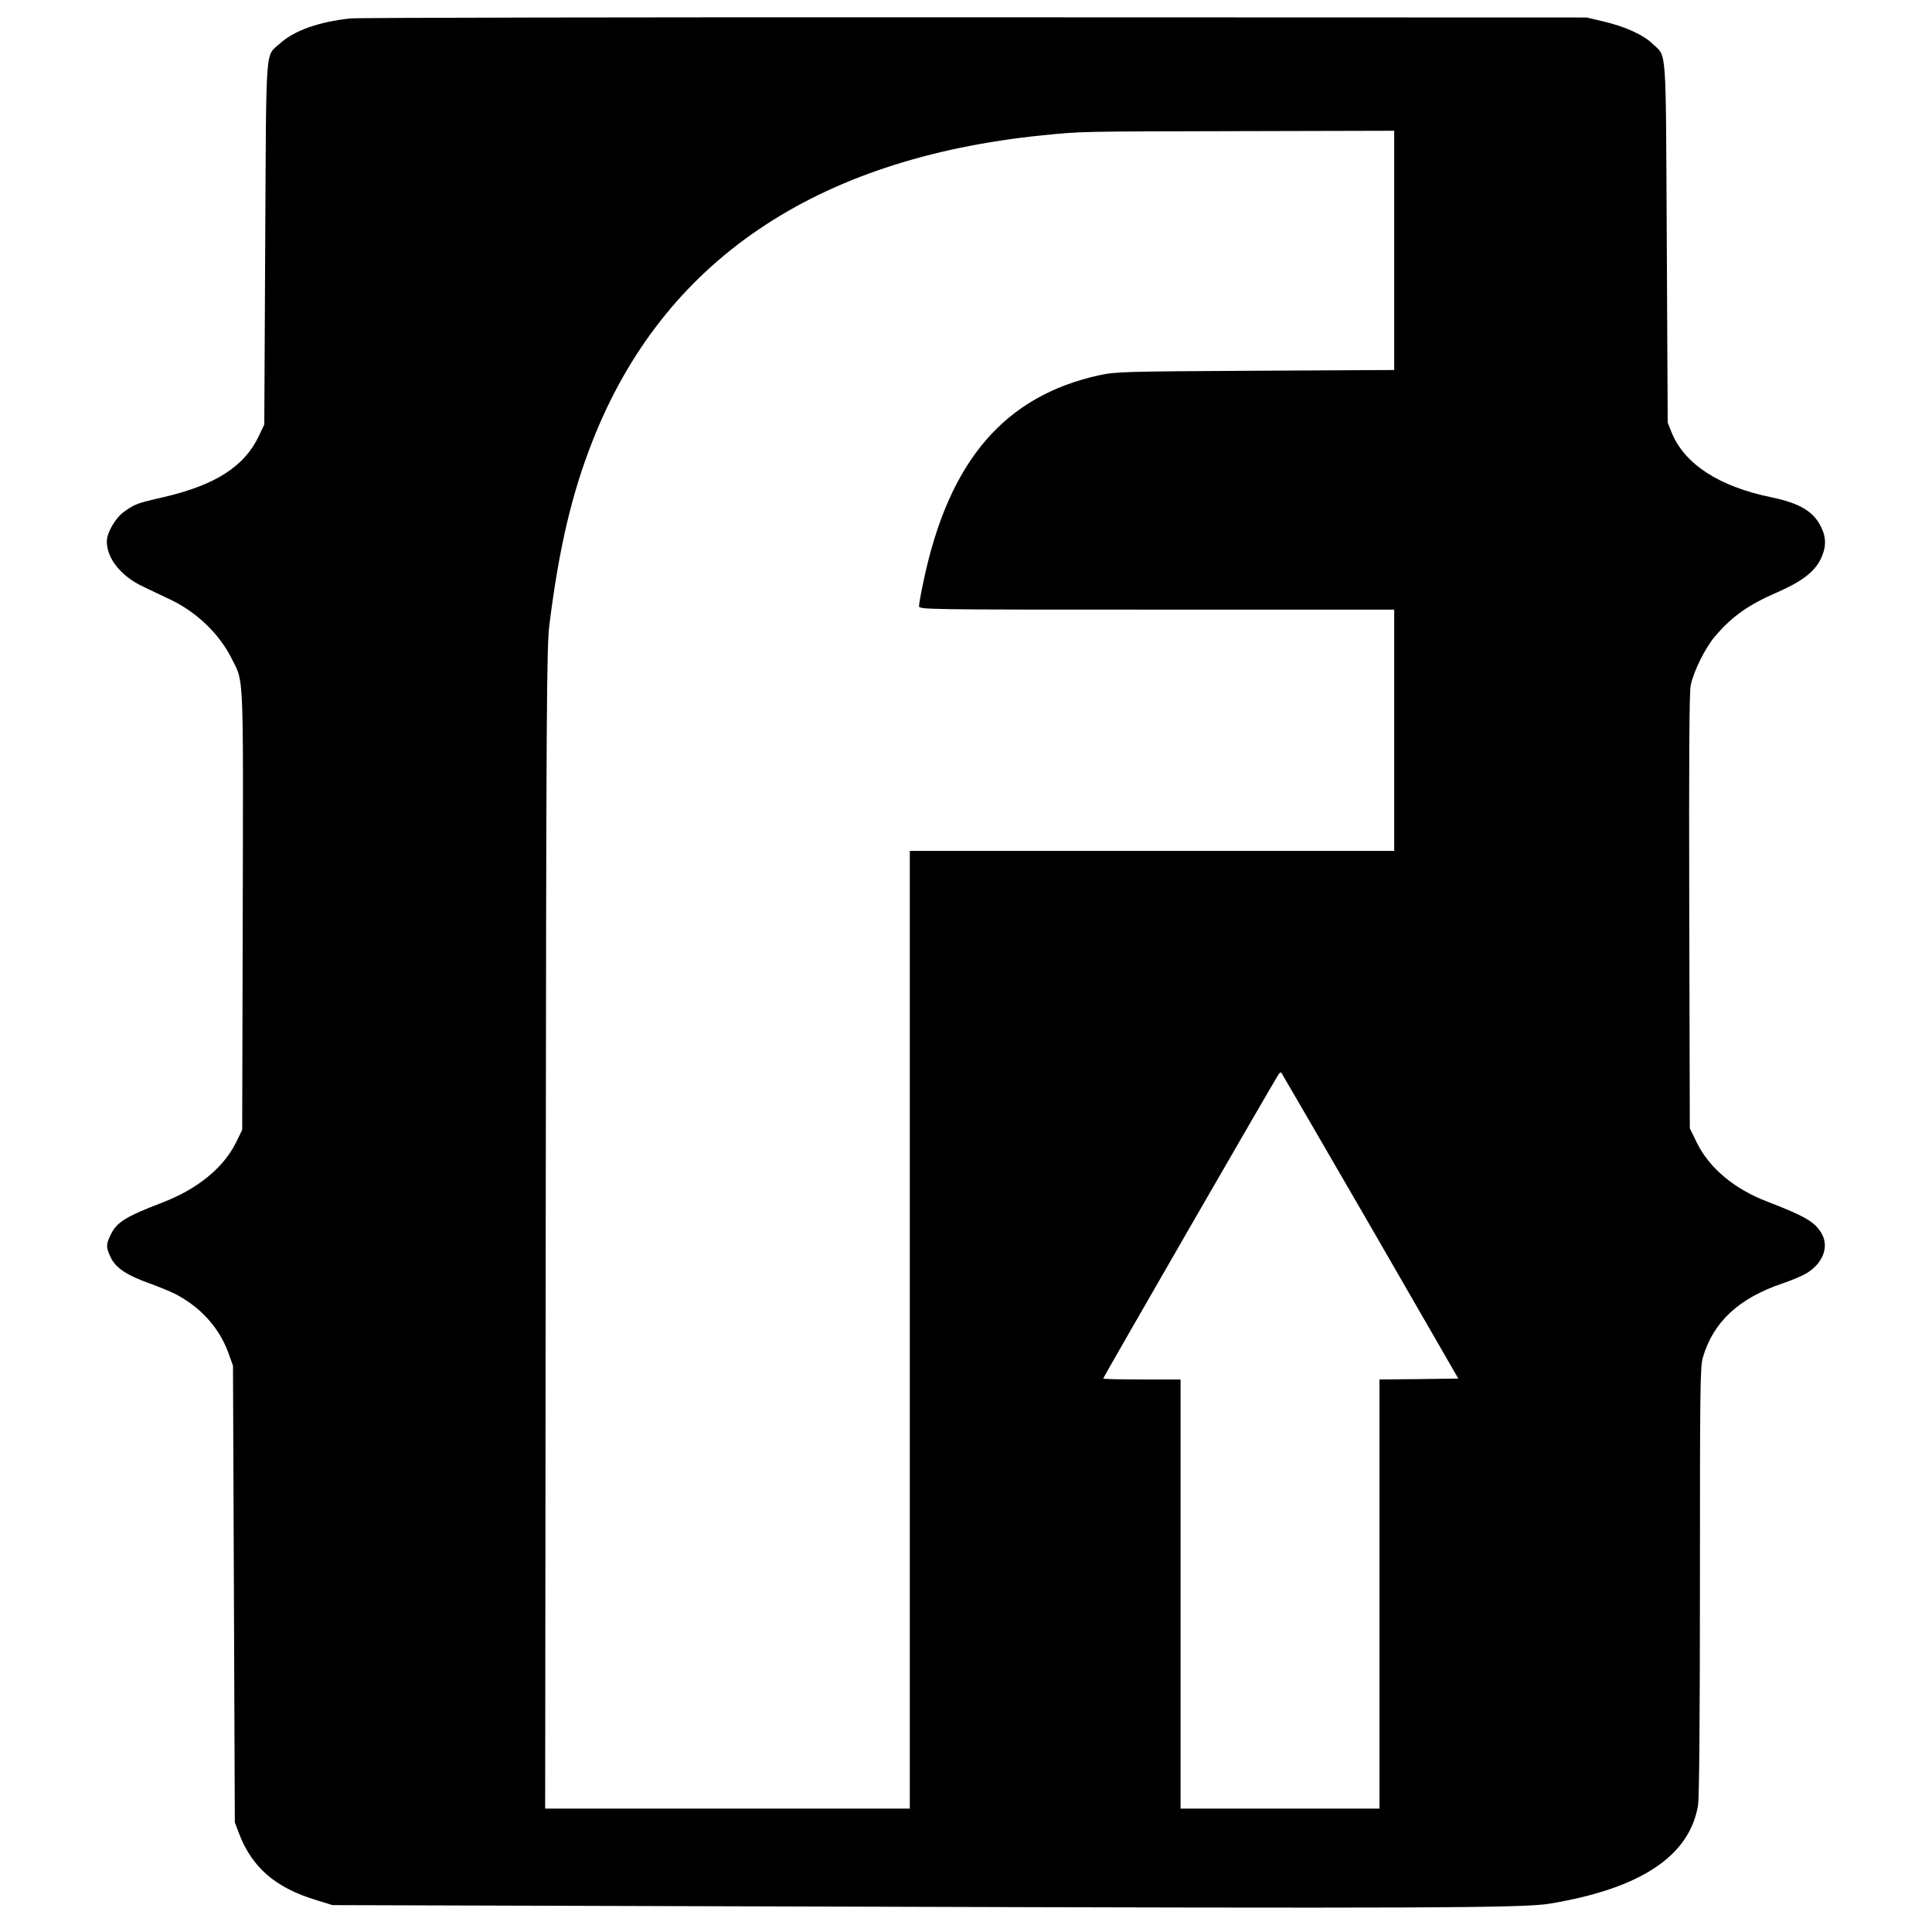 <svg version="1" xmlns="http://www.w3.org/2000/svg" width="1398.667" height="1398.667" viewBox="0 0 1049 1049"><path d="M190.3 10c-17.3 1.9-30.4 6.5-38.3 13.6-8.1 7.4-7.4-1.9-8 108.4l-.5 98.5-2.8 5.9c-7.9 16.9-23.7 27-52.2 33.6-14.1 3.2-15.6 3.8-21.3 8-4.6 3.3-9.2 11.3-9.2 16 0 9.2 7.7 18.9 19.7 24.5 4 1.9 10.6 5.1 14.7 7 14.3 6.8 26.6 18.5 33.4 32.1 6.6 13.2 6.3 4.7 6 136.5l-.3 119.4-3.3 6.7c-6.8 13.9-21.1 25.5-40.2 32.8-20 7.7-24.6 10.6-27.9 17.4-2.6 5.3-2.6 6.9 0 12.3 2.7 5.7 8.7 9.7 20.5 13.9 5.2 1.9 11.6 4.5 14.2 5.8 13.8 7 24.1 18.3 29.1 31.9l2.6 7.2.5 124 .5 124 2.2 5.8c7 18.5 19.7 29.6 41.8 36.3l9 2.8 271 .8c323.1 1 375.8.8 390-1.6 49.4-8.2 76-25.9 80.5-53.6.6-4.2 1-46.6 1-122 0-104 .1-116 1.6-121 5.7-19.3 19.5-32.1 43.1-40.1 4.7-1.6 10.5-4 12.9-5.4 9-5.3 12.6-14.3 8.6-21.5-3.5-6.4-8.9-9.6-29.7-17.6-17.8-6.8-31.4-18.2-38.1-31.8l-3.9-8-.3-117.5c-.2-85.5 0-119.1.8-123.1 1.6-7.6 8-20.5 13.2-26.5 9.3-10.9 18.2-17.2 34-24 13-5.7 19.8-10.9 23.2-17.6 3.2-6.4 3.3-11.8.5-17.5-4.1-8.7-11.7-13.2-27.2-16.4-28.3-5.8-47-18-54-35l-2.2-5.5-.5-98c-.6-109.3.1-100.2-7.7-107.7-5-4.9-15-9.4-26.5-12.1l-9.3-2.2-332-.1c-182.6-.1-335.3.2-339.2.6zM757 135.9v65l-75.2.4c-71.5.4-75.8.5-84.8 2.4-51.6 11.3-81.8 46.5-95.5 111.6-1.4 6.4-2.5 12.6-2.5 13.7 0 2 1 2 129 2h129v131H494v520H296l.3-314.8c.3-285.8.5-315.9 2-328 5.2-41.5 12.1-71 23.4-99.7 38.3-97.5 120.6-153.4 244-166 22.1-2.2 18.8-2.1 108.1-2.3L757 71v64.9zm-13 529.7l47.8 82.9-21.4.3-21.4.2v233H641V749h-21c-11.5 0-21-.2-21-.5 0-.7 93.9-163.5 95.3-165.3.5-.7 1.2-1.1 1.4-.8.2.2 21.9 37.7 48.3 83.2z"/></svg>